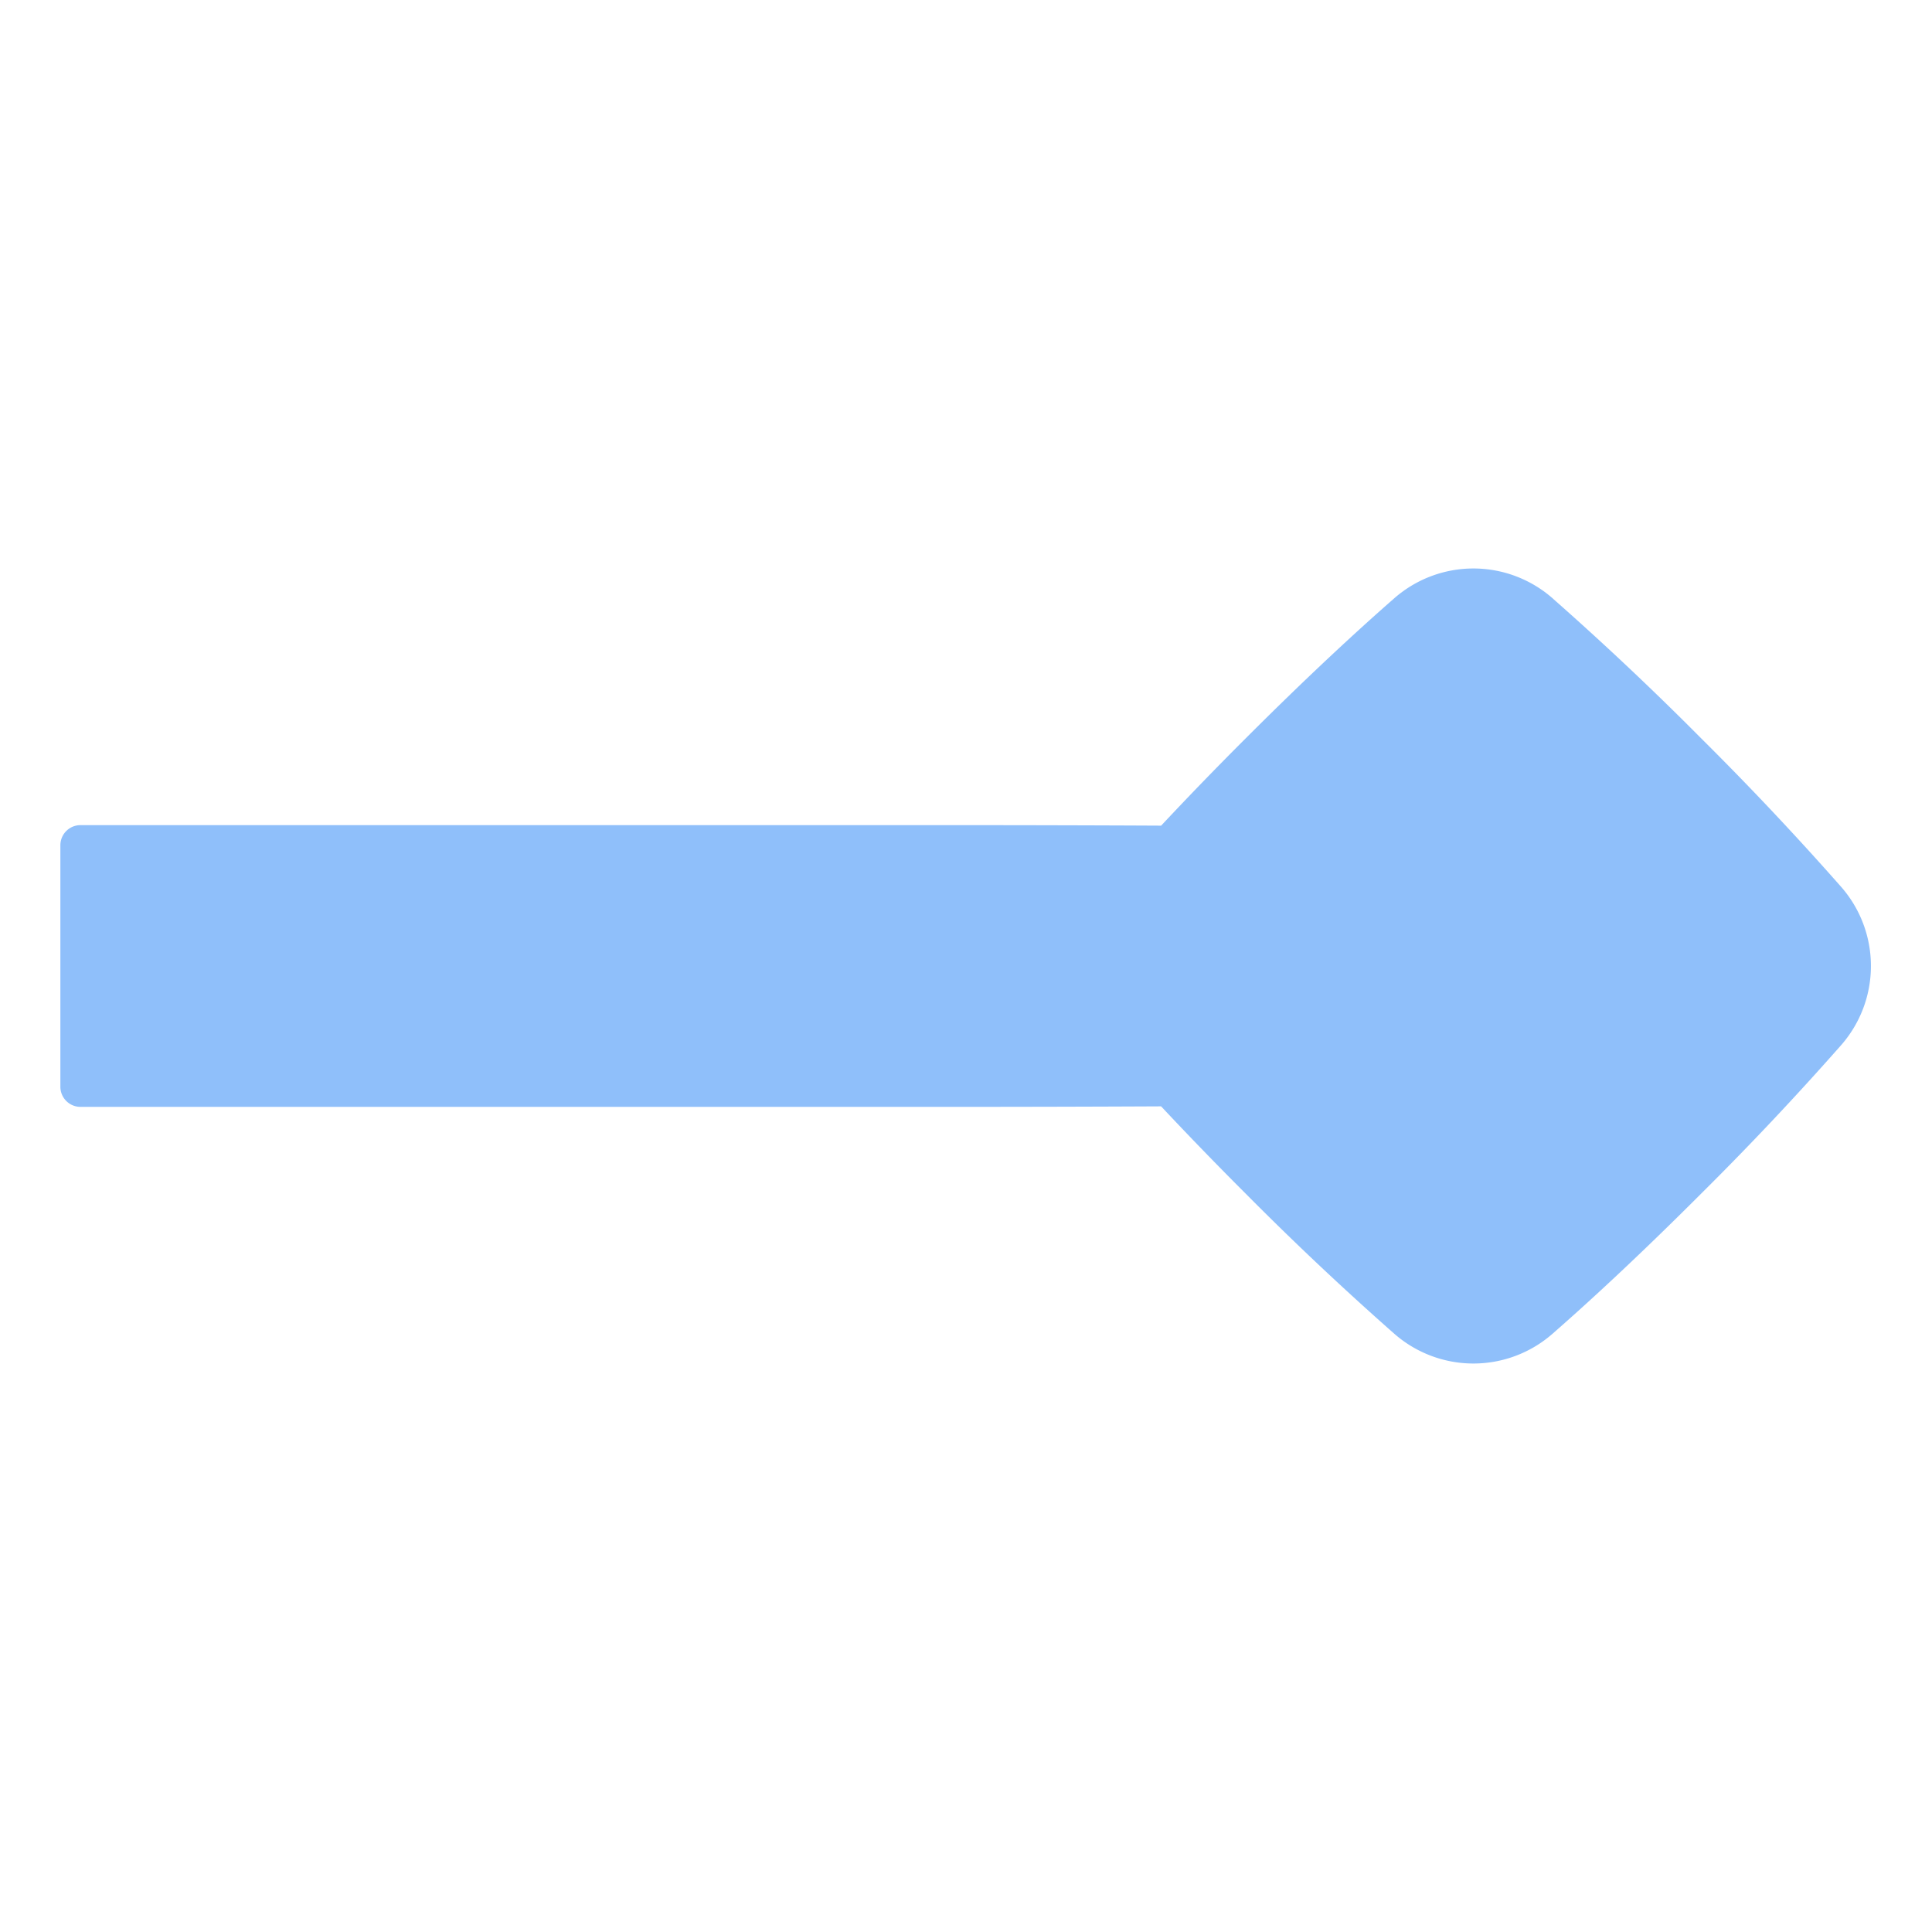 <svg xmlns="http://www.w3.org/2000/svg" fill="none" viewBox="0 0 48 48" id="End-Point-Diamond--Streamline-Plump">
  <desc>
    End Point Diamond Streamline Icon: https://streamlinehq.com
  </desc>
  <g id="end-point-diamond">
    <path id="Union" fill="#8fbffa" d="M38.591 14.88a2.982 2.982 0 0 0 -3.969 0c-0.88 0.77 -2.105 1.896 -3.672 3.463a89.139 89.139 0 0 0 -2.102 2.17c-1.655 -0.008 -3.523 -0.013 -5.631 -0.013H2a0.5 0.5 0 0 0 -0.5 0.5v6a0.5 0.5 0 0 0 0.5 0.5h21.217c2.108 0 3.976 -0.005 5.63 -0.013a92.12 92.12 0 0 0 2.103 2.17 75.764 75.764 0 0 0 3.672 3.463 2.982 2.982 0 0 0 3.969 0c0.88 -0.77 2.105 -1.895 3.672 -3.463a75.763 75.763 0 0 0 3.463 -3.672 2.982 2.982 0 0 0 0 -3.97 75.802 75.802 0 0 0 -3.462 -3.672 75.802 75.802 0 0 0 -3.673 -3.462Z" stroke-width="1"></path>
  </g>
</svg>